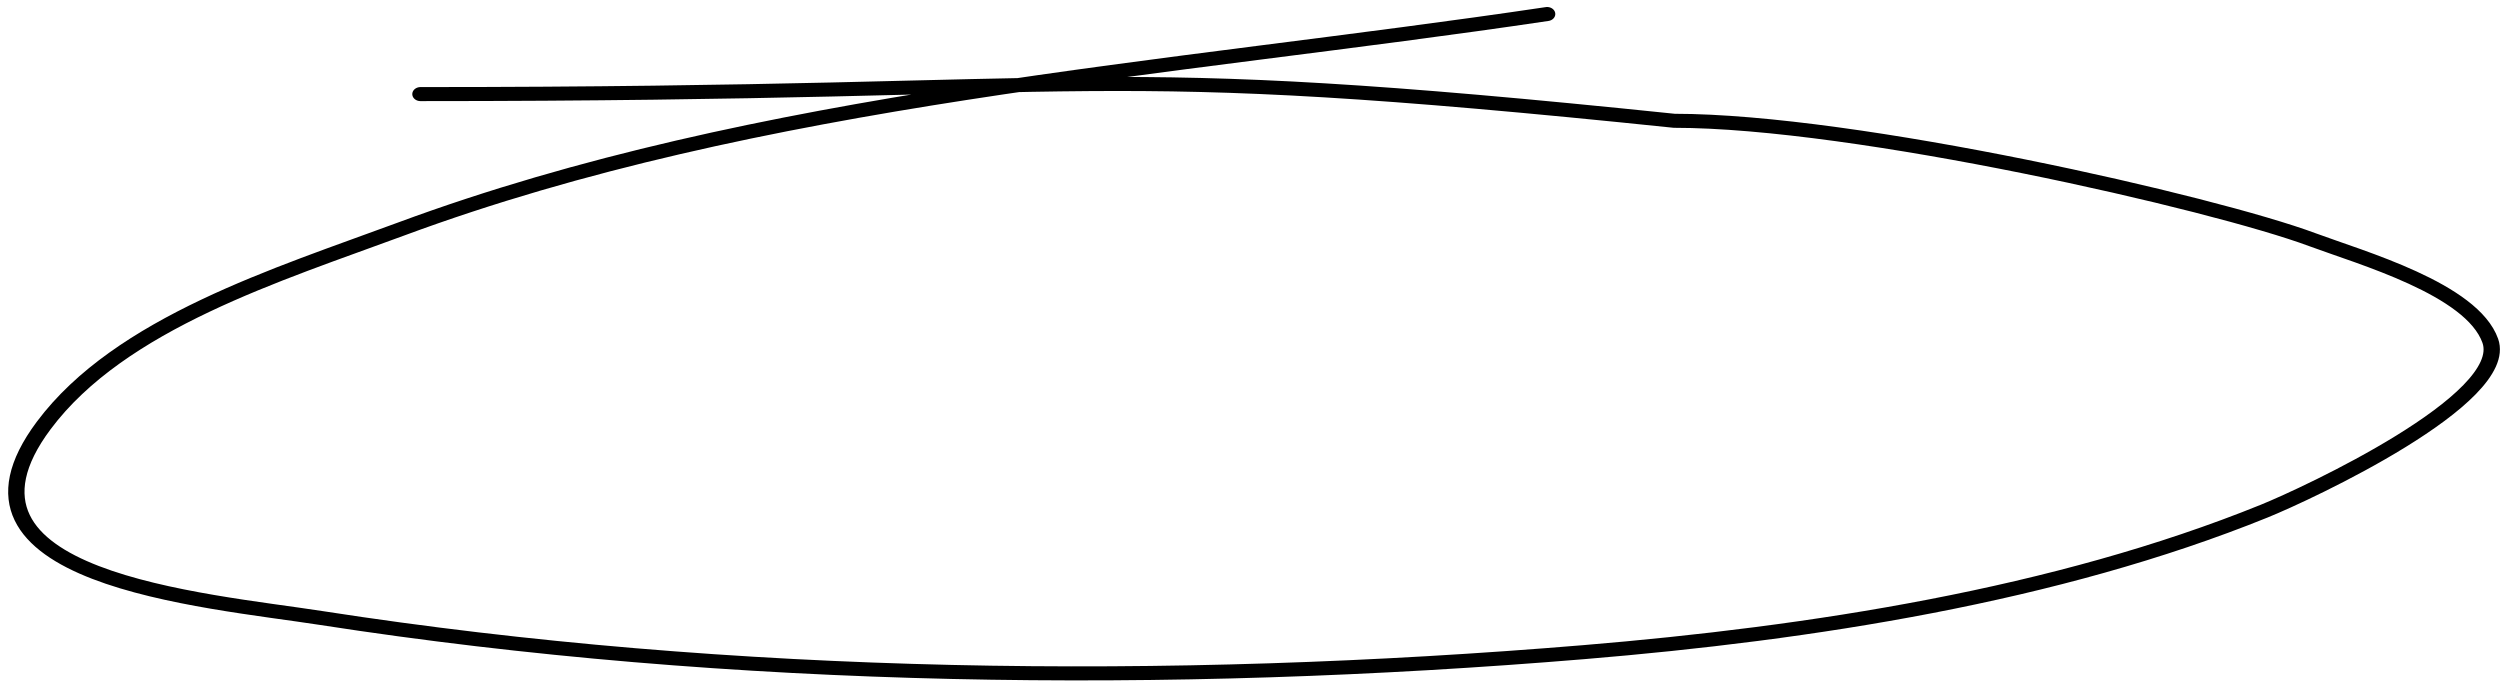 <svg class="text-animation-svg squiggle-svg--type-1 text-animation-0" preserveAspectRatio="none" viewBox="0 0 153 49" fill="none" xmlns="http://www.w3.org/2000/svg" style="top: 51.2px; left: 115.228px; width: 302.575px; height: 83.2px;"><path d="M94.684 1C71.379 5.042 46.531 6.852 24.551 16.323C17.038 19.561 7.357 23.027 2.675 30.329C-4.333 41.258 12.456 42.75 19.697 44.058C44.854 48.602 71.561 48.94 96.938 46.484C110.837 45.139 125.829 42.441 138.574 36.431C141.196 35.194 153.661 28.437 152.407 24.297C151.287 20.601 144.459 18.361 141.521 17.086C135.46 14.457 113.562 8.61 102.465 8.61C65.684 4.171 69.171 6.707 25.732 6.707" stroke="currentColor" stroke-linecap="round" stroke-linejoin="round"></path></svg>
